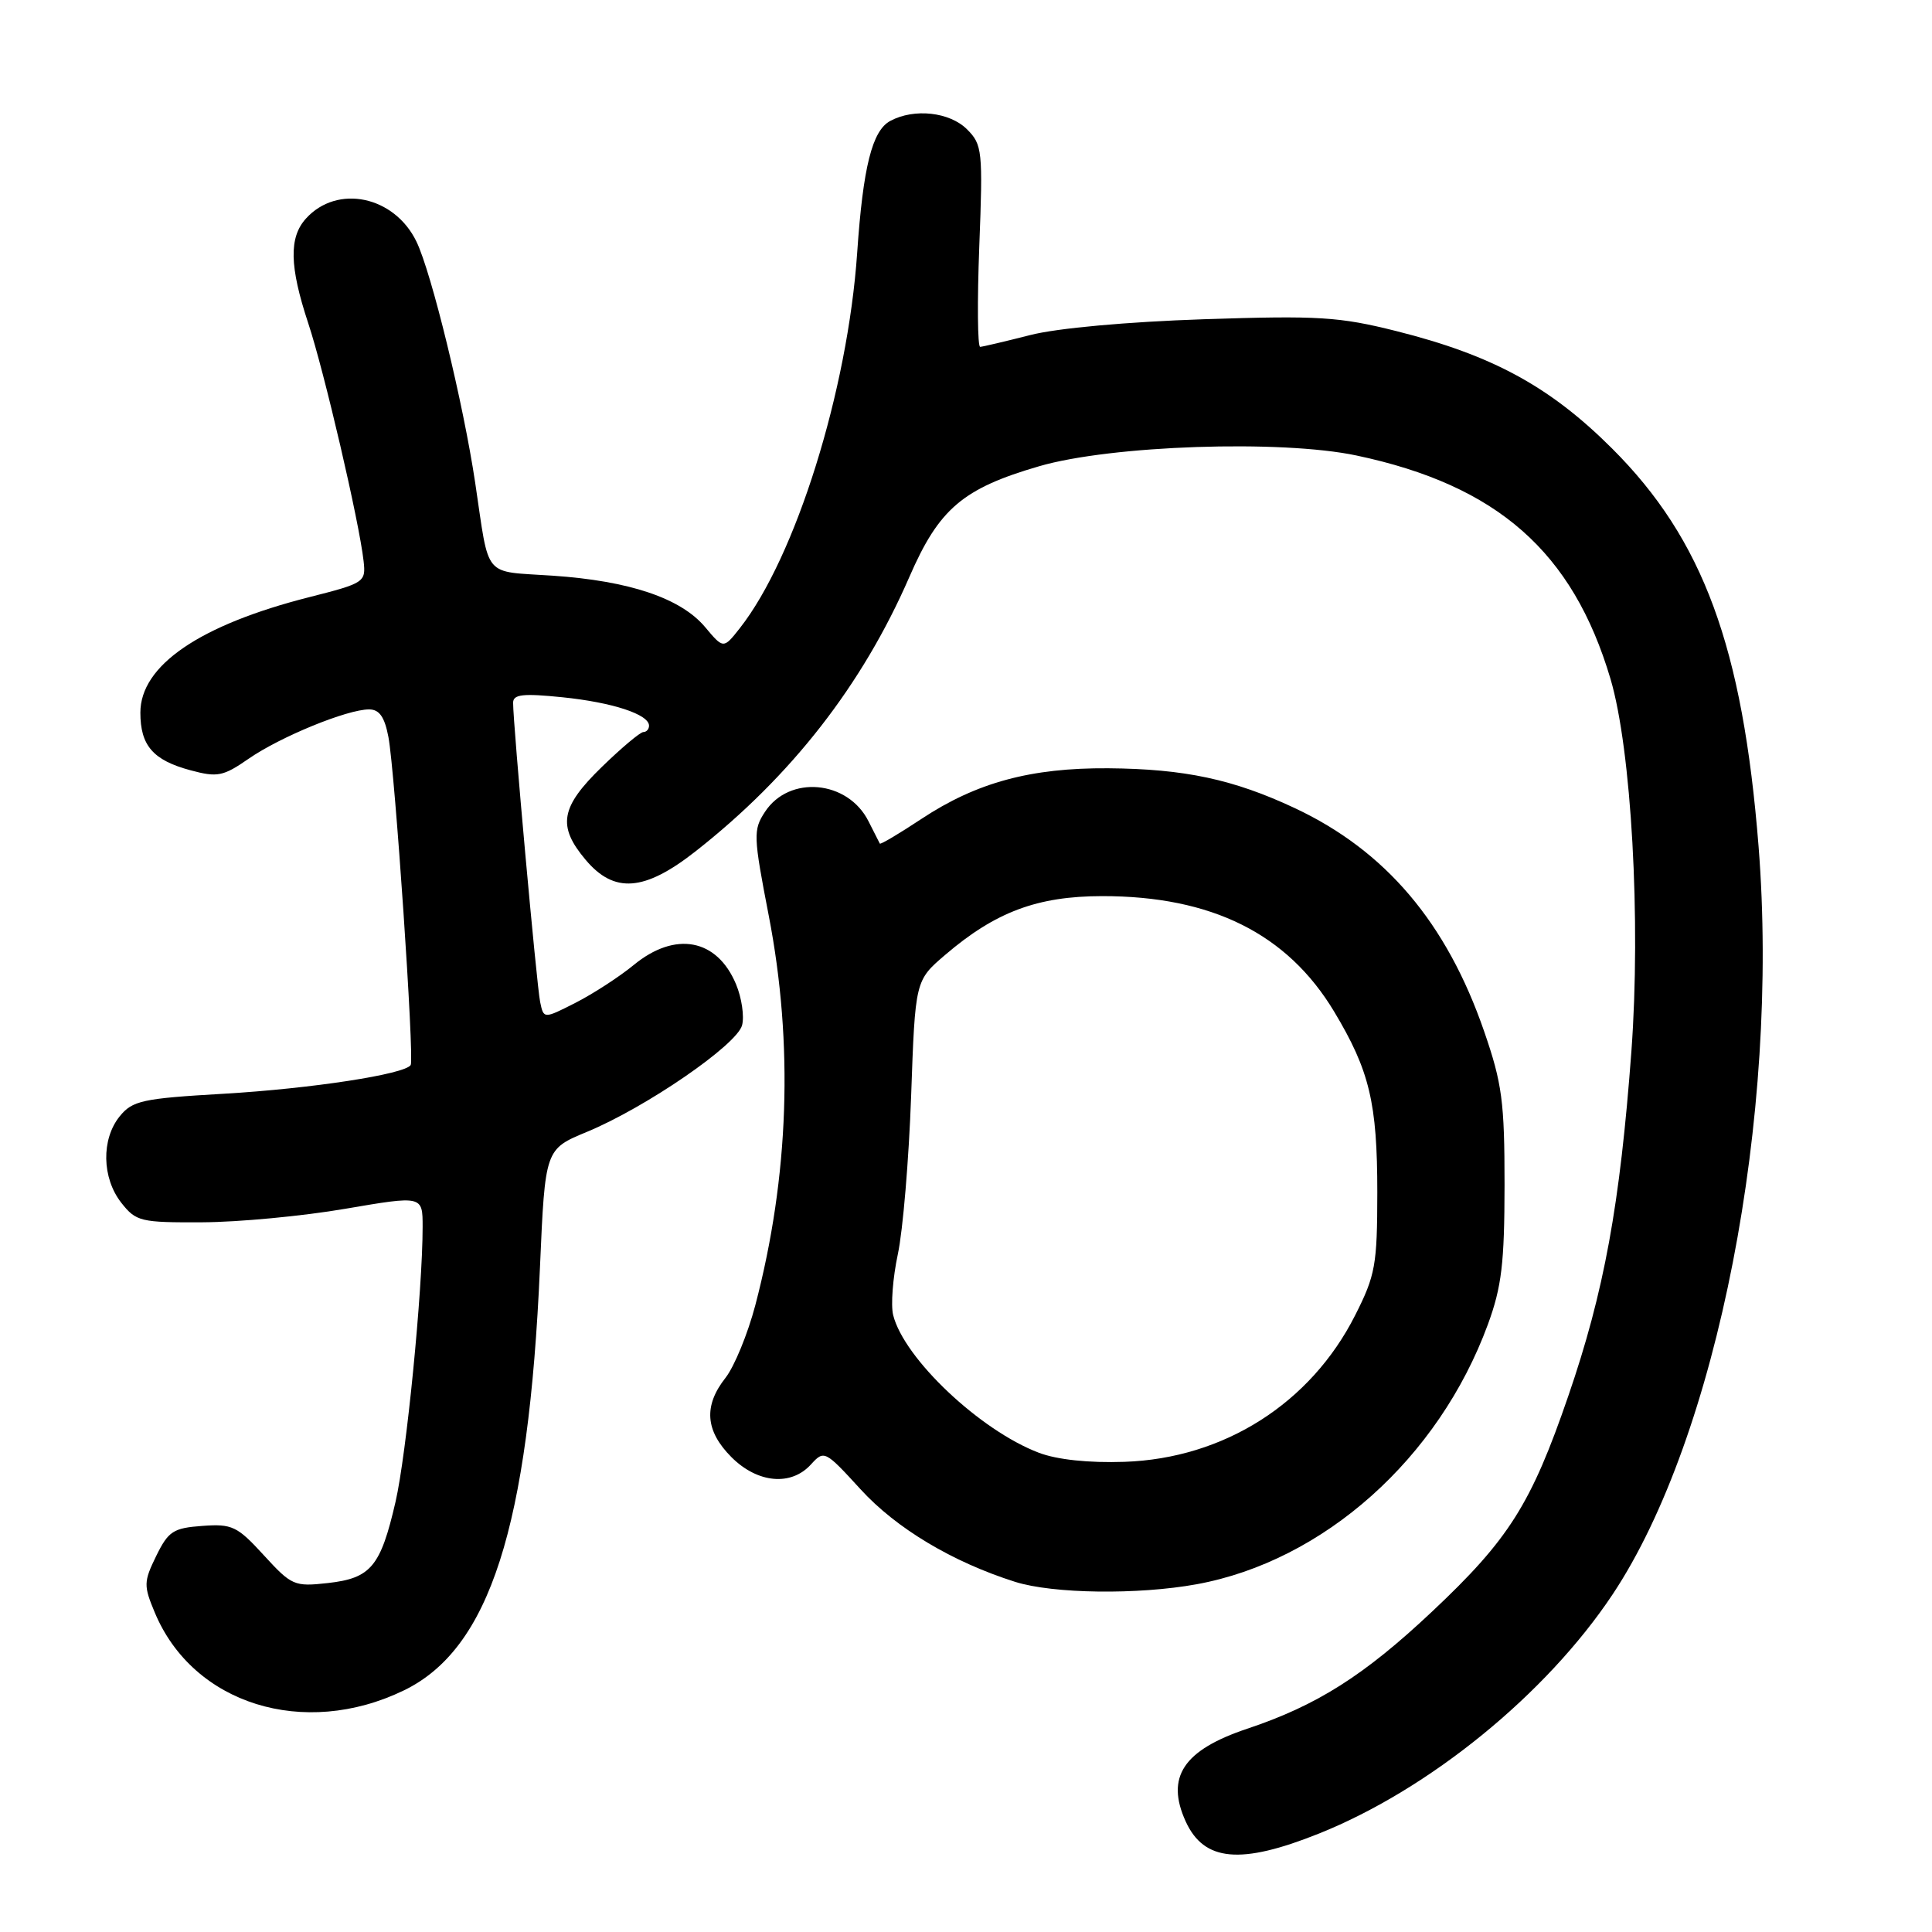 <?xml version="1.0" encoding="UTF-8" standalone="no"?>
<!DOCTYPE svg PUBLIC "-//W3C//DTD SVG 1.1//EN" "http://www.w3.org/Graphics/SVG/1.1/DTD/svg11.dtd" >
<svg xmlns="http://www.w3.org/2000/svg" xmlns:xlink="http://www.w3.org/1999/xlink" version="1.1" viewBox="0 0 256 256">
 <g >
 <path fill="currentColor"
d=" M 174.76 242.96 C 189.40 237.10 204.90 224.47 213.69 211.25 C 227.55 190.41 235.84 147.85 233.02 112.15 C 230.92 85.71 225.68 71.47 213.60 59.42 C 205.38 51.22 197.76 47.07 185.02 43.87 C 177.44 41.97 174.73 41.80 159.52 42.30 C 149.38 42.64 140.07 43.48 136.50 44.40 C 133.20 45.24 130.22 45.94 129.88 45.96 C 129.53 45.98 129.48 39.99 129.76 32.64 C 130.25 19.97 130.16 19.16 128.14 17.14 C 125.84 14.84 121.14 14.32 117.97 16.02 C 115.57 17.30 114.36 22.11 113.58 33.50 C 112.33 51.73 105.42 73.85 98.02 83.25 C 95.86 85.99 95.86 85.99 93.42 83.08 C 90.20 79.26 83.41 76.97 73.23 76.28 C 63.88 75.64 64.89 76.85 62.97 64.00 C 61.39 53.42 57.18 36.14 55.18 32.01 C 52.25 25.96 44.68 24.38 40.54 28.96 C 38.27 31.46 38.36 35.32 40.83 42.79 C 42.96 49.20 47.61 69.19 48.18 74.36 C 48.49 77.14 48.29 77.27 41.00 79.12 C 26.45 82.81 18.60 88.18 18.60 94.43 C 18.60 98.79 20.28 100.73 25.22 102.06 C 28.82 103.03 29.56 102.88 32.97 100.52 C 37.16 97.62 46.00 94.00 48.90 94.00 C 50.27 94.00 50.96 94.99 51.47 97.67 C 52.34 102.31 54.92 140.29 54.42 141.12 C 53.68 142.34 41.25 144.25 29.61 144.93 C 18.86 145.55 17.55 145.84 15.86 147.92 C 13.40 150.96 13.50 156.09 16.07 159.37 C 18.03 161.86 18.62 162.00 26.82 161.96 C 31.60 161.94 40.11 161.14 45.75 160.17 C 56.00 158.42 56.00 158.42 56.00 162.56 C 56.00 171.01 53.86 192.70 52.41 199.00 C 50.43 207.58 49.15 209.12 43.46 209.76 C 39.00 210.26 38.64 210.10 34.96 206.08 C 31.44 202.23 30.76 201.90 26.81 202.19 C 22.96 202.47 22.31 202.89 20.70 206.17 C 19.03 209.59 19.02 210.11 20.51 213.67 C 25.57 225.81 40.27 230.40 53.51 223.99 C 64.87 218.49 70.04 202.41 71.55 167.89 C 72.23 152.27 72.23 152.27 77.77 149.98 C 85.59 146.74 97.65 138.45 98.33 135.85 C 98.64 134.66 98.28 132.22 97.53 130.42 C 95.01 124.38 89.48 123.34 83.98 127.86 C 82.07 129.43 78.60 131.68 76.27 132.87 C 72.04 135.02 72.04 135.02 71.57 132.76 C 71.11 130.53 67.97 95.80 67.99 93.11 C 68.00 92.00 69.31 91.86 74.52 92.39 C 81.17 93.07 86.00 94.66 86.00 96.16 C 86.00 96.62 85.66 97.00 85.25 97.00 C 84.84 97.00 82.36 99.08 79.75 101.62 C 74.26 106.95 73.83 109.45 77.59 113.92 C 81.38 118.43 85.38 118.13 92.16 112.81 C 104.84 102.86 114.26 90.78 120.49 76.46 C 124.42 67.41 127.56 64.73 137.69 61.78 C 147.22 59.00 169.77 58.24 179.76 60.36 C 198.41 64.31 208.40 73.11 213.40 89.96 C 216.17 99.32 217.44 121.99 216.17 139.28 C 214.66 159.65 212.56 171.16 207.81 184.97 C 202.89 199.30 199.94 203.97 189.75 213.55 C 180.75 222.02 174.50 225.98 165.25 229.07 C 156.80 231.90 154.43 235.47 157.11 241.35 C 159.54 246.67 164.40 247.11 174.76 242.96 Z  M 158.57 209.92 C 175.39 206.84 190.62 193.26 197.15 175.50 C 198.98 170.51 199.35 167.39 199.36 157.00 C 199.36 146.00 199.04 143.56 196.66 136.67 C 191.69 122.27 183.60 112.73 171.57 107.08 C 163.43 103.26 156.94 101.88 146.84 101.80 C 136.60 101.73 129.40 103.68 122.11 108.50 C 119.15 110.46 116.66 111.94 116.58 111.78 C 116.50 111.63 115.83 110.29 115.08 108.82 C 112.34 103.37 104.57 102.67 101.36 107.58 C 99.79 109.97 99.82 110.78 101.86 121.31 C 105.16 138.33 104.56 155.89 100.08 172.96 C 99.08 176.75 97.31 181.06 96.14 182.56 C 93.20 186.28 93.45 189.60 96.92 193.08 C 100.38 196.54 104.83 196.95 107.46 194.04 C 109.20 192.13 109.32 192.19 114.03 197.34 C 118.76 202.52 126.20 206.97 134.50 209.60 C 139.52 211.19 150.79 211.34 158.57 209.92 Z  M 137.66 192.50 C 129.87 189.54 119.80 180.03 118.35 174.26 C 118.02 172.95 118.30 169.31 118.97 166.18 C 119.64 163.06 120.43 153.62 120.73 145.21 C 121.27 129.92 121.27 129.92 125.25 126.52 C 131.90 120.83 137.46 118.75 146.04 118.74 C 160.56 118.73 170.58 123.72 176.78 134.04 C 181.48 141.87 182.50 146.15 182.50 158.00 C 182.49 167.62 182.25 168.98 179.56 174.29 C 173.66 185.96 162.18 193.25 149.00 193.70 C 144.26 193.86 140.09 193.42 137.66 192.50 Z "/>
</g>
</svg>